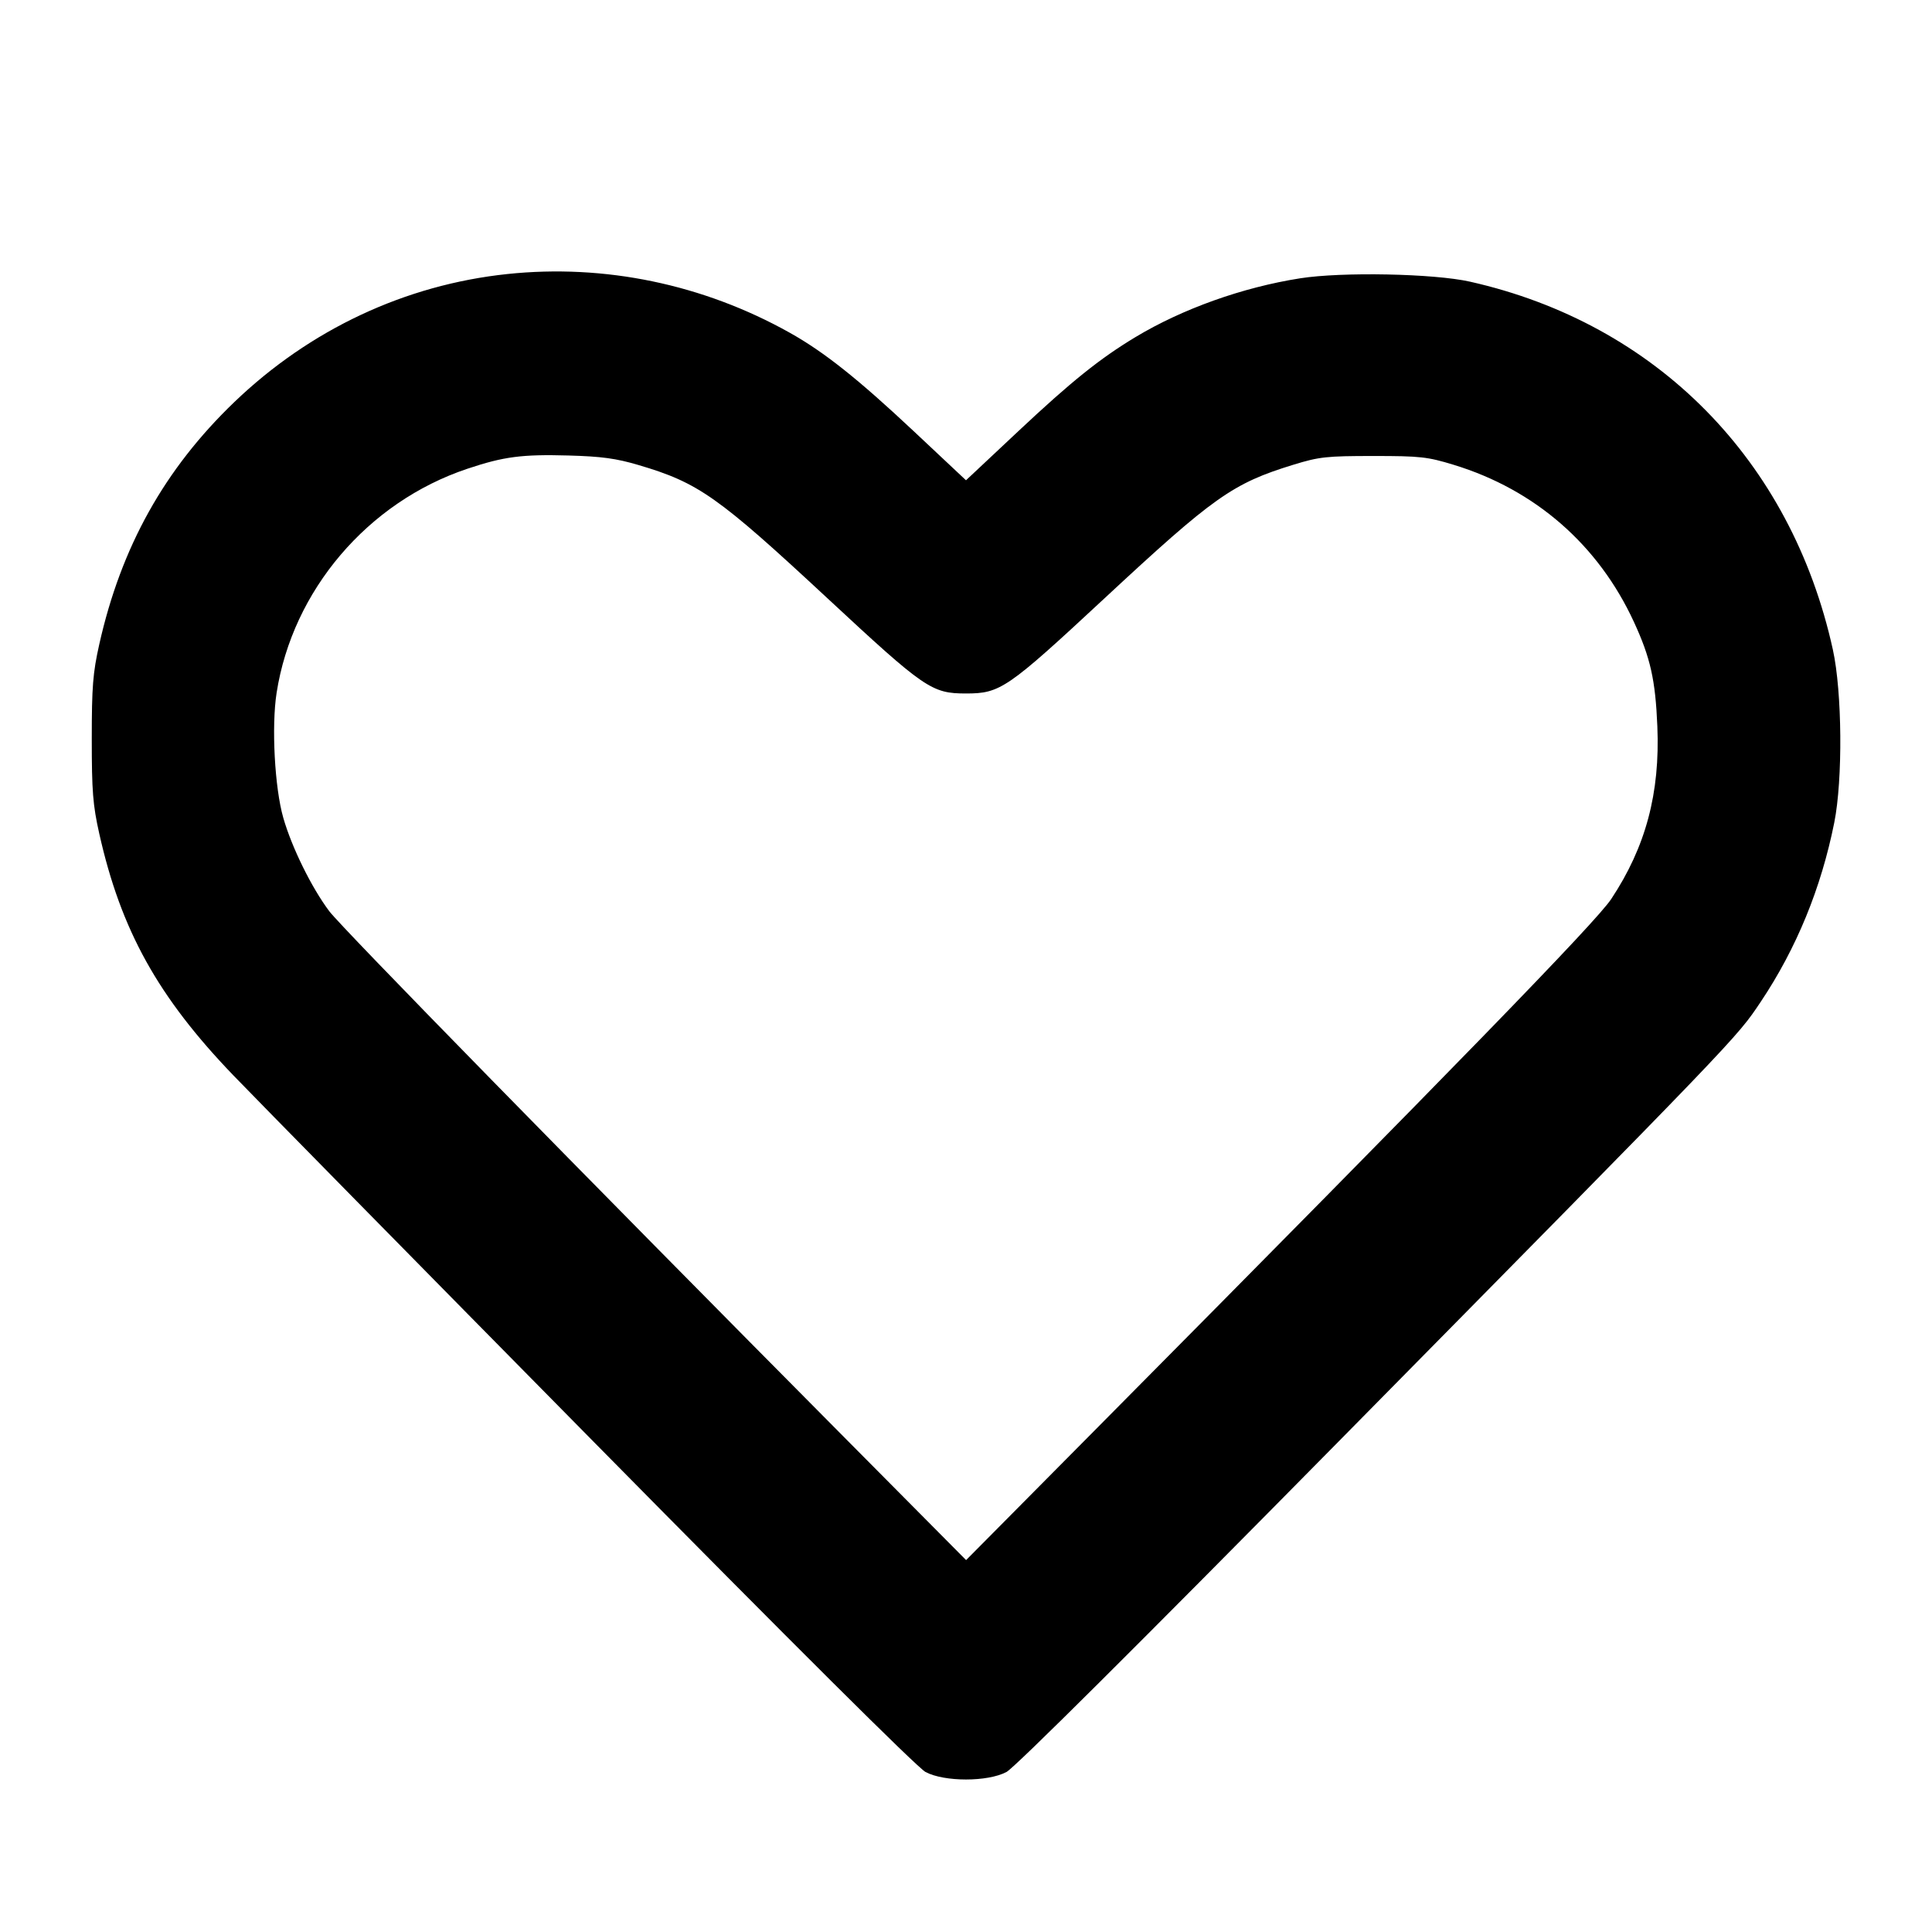 <svg fill="currentColor" viewBox="0 0 256 256" xmlns="http://www.w3.org/2000/svg"><path d="M67.222 36.311 C 53.692 37.736,41.076 43.652,31.054 53.271 C 21.797 62.156,16.040 72.483,13.152 85.384 C 12.304 89.170,12.160 90.991,12.160 97.920 C 12.160 104.849,12.304 106.670,13.152 110.456 C 16.016 123.247,20.932 132.108,30.932 142.502 C 33.982 145.673,55.472 167.528,78.688 191.070 C 105.179 217.933,121.545 234.218,122.636 234.798 C 125.125 236.123,130.876 236.123,133.366 234.797 C 134.459 234.216,150.718 218.038,177.100 191.282 C 230.539 137.086,230.089 137.556,233.310 132.739 C 238.035 125.674,241.312 117.688,243.050 108.998 C 244.192 103.289,244.097 91.682,242.863 86.076 C 237.338 60.976,219.487 42.878,194.773 37.320 C 189.993 36.246,177.828 36.006,172.278 36.877 C 164.655 38.074,156.691 40.916,150.463 44.662 C 145.747 47.499,141.976 50.527,134.933 57.134 L 128.000 63.639 121.067 57.131 C 113.672 50.191,109.175 46.621,104.621 44.074 C 93.154 37.661,80.109 34.953,67.222 36.311 M84.607 61.619 C 92.567 63.971,95.095 65.755,109.685 79.315 C 122.538 91.261,123.454 91.890,128.000 91.890 C 132.546 91.890,133.462 91.261,146.315 79.315 C 160.860 65.796,163.324 64.053,171.393 61.575 C 174.806 60.527,175.766 60.422,181.973 60.422 C 188.207 60.422,189.134 60.524,192.640 61.596 C 203.419 64.892,211.790 72.193,216.502 82.409 C 218.695 87.164,219.350 90.083,219.607 96.248 C 219.976 105.098,218.072 112.223,213.493 119.129 C 211.481 122.163,193.203 140.966,144.967 189.620 L 128.014 206.720 112.754 191.344 C 76.251 154.565,45.265 122.917,43.633 120.744 C 41.285 117.619,38.671 112.312,37.539 108.373 C 36.395 104.393,35.959 96.250,36.651 91.806 C 38.767 78.223,48.728 66.526,61.937 62.110 C 66.752 60.500,69.149 60.186,75.307 60.356 C 79.713 60.478,81.625 60.738,84.607 61.619 " stroke="none" fill-rule="evenodd"></path></svg>